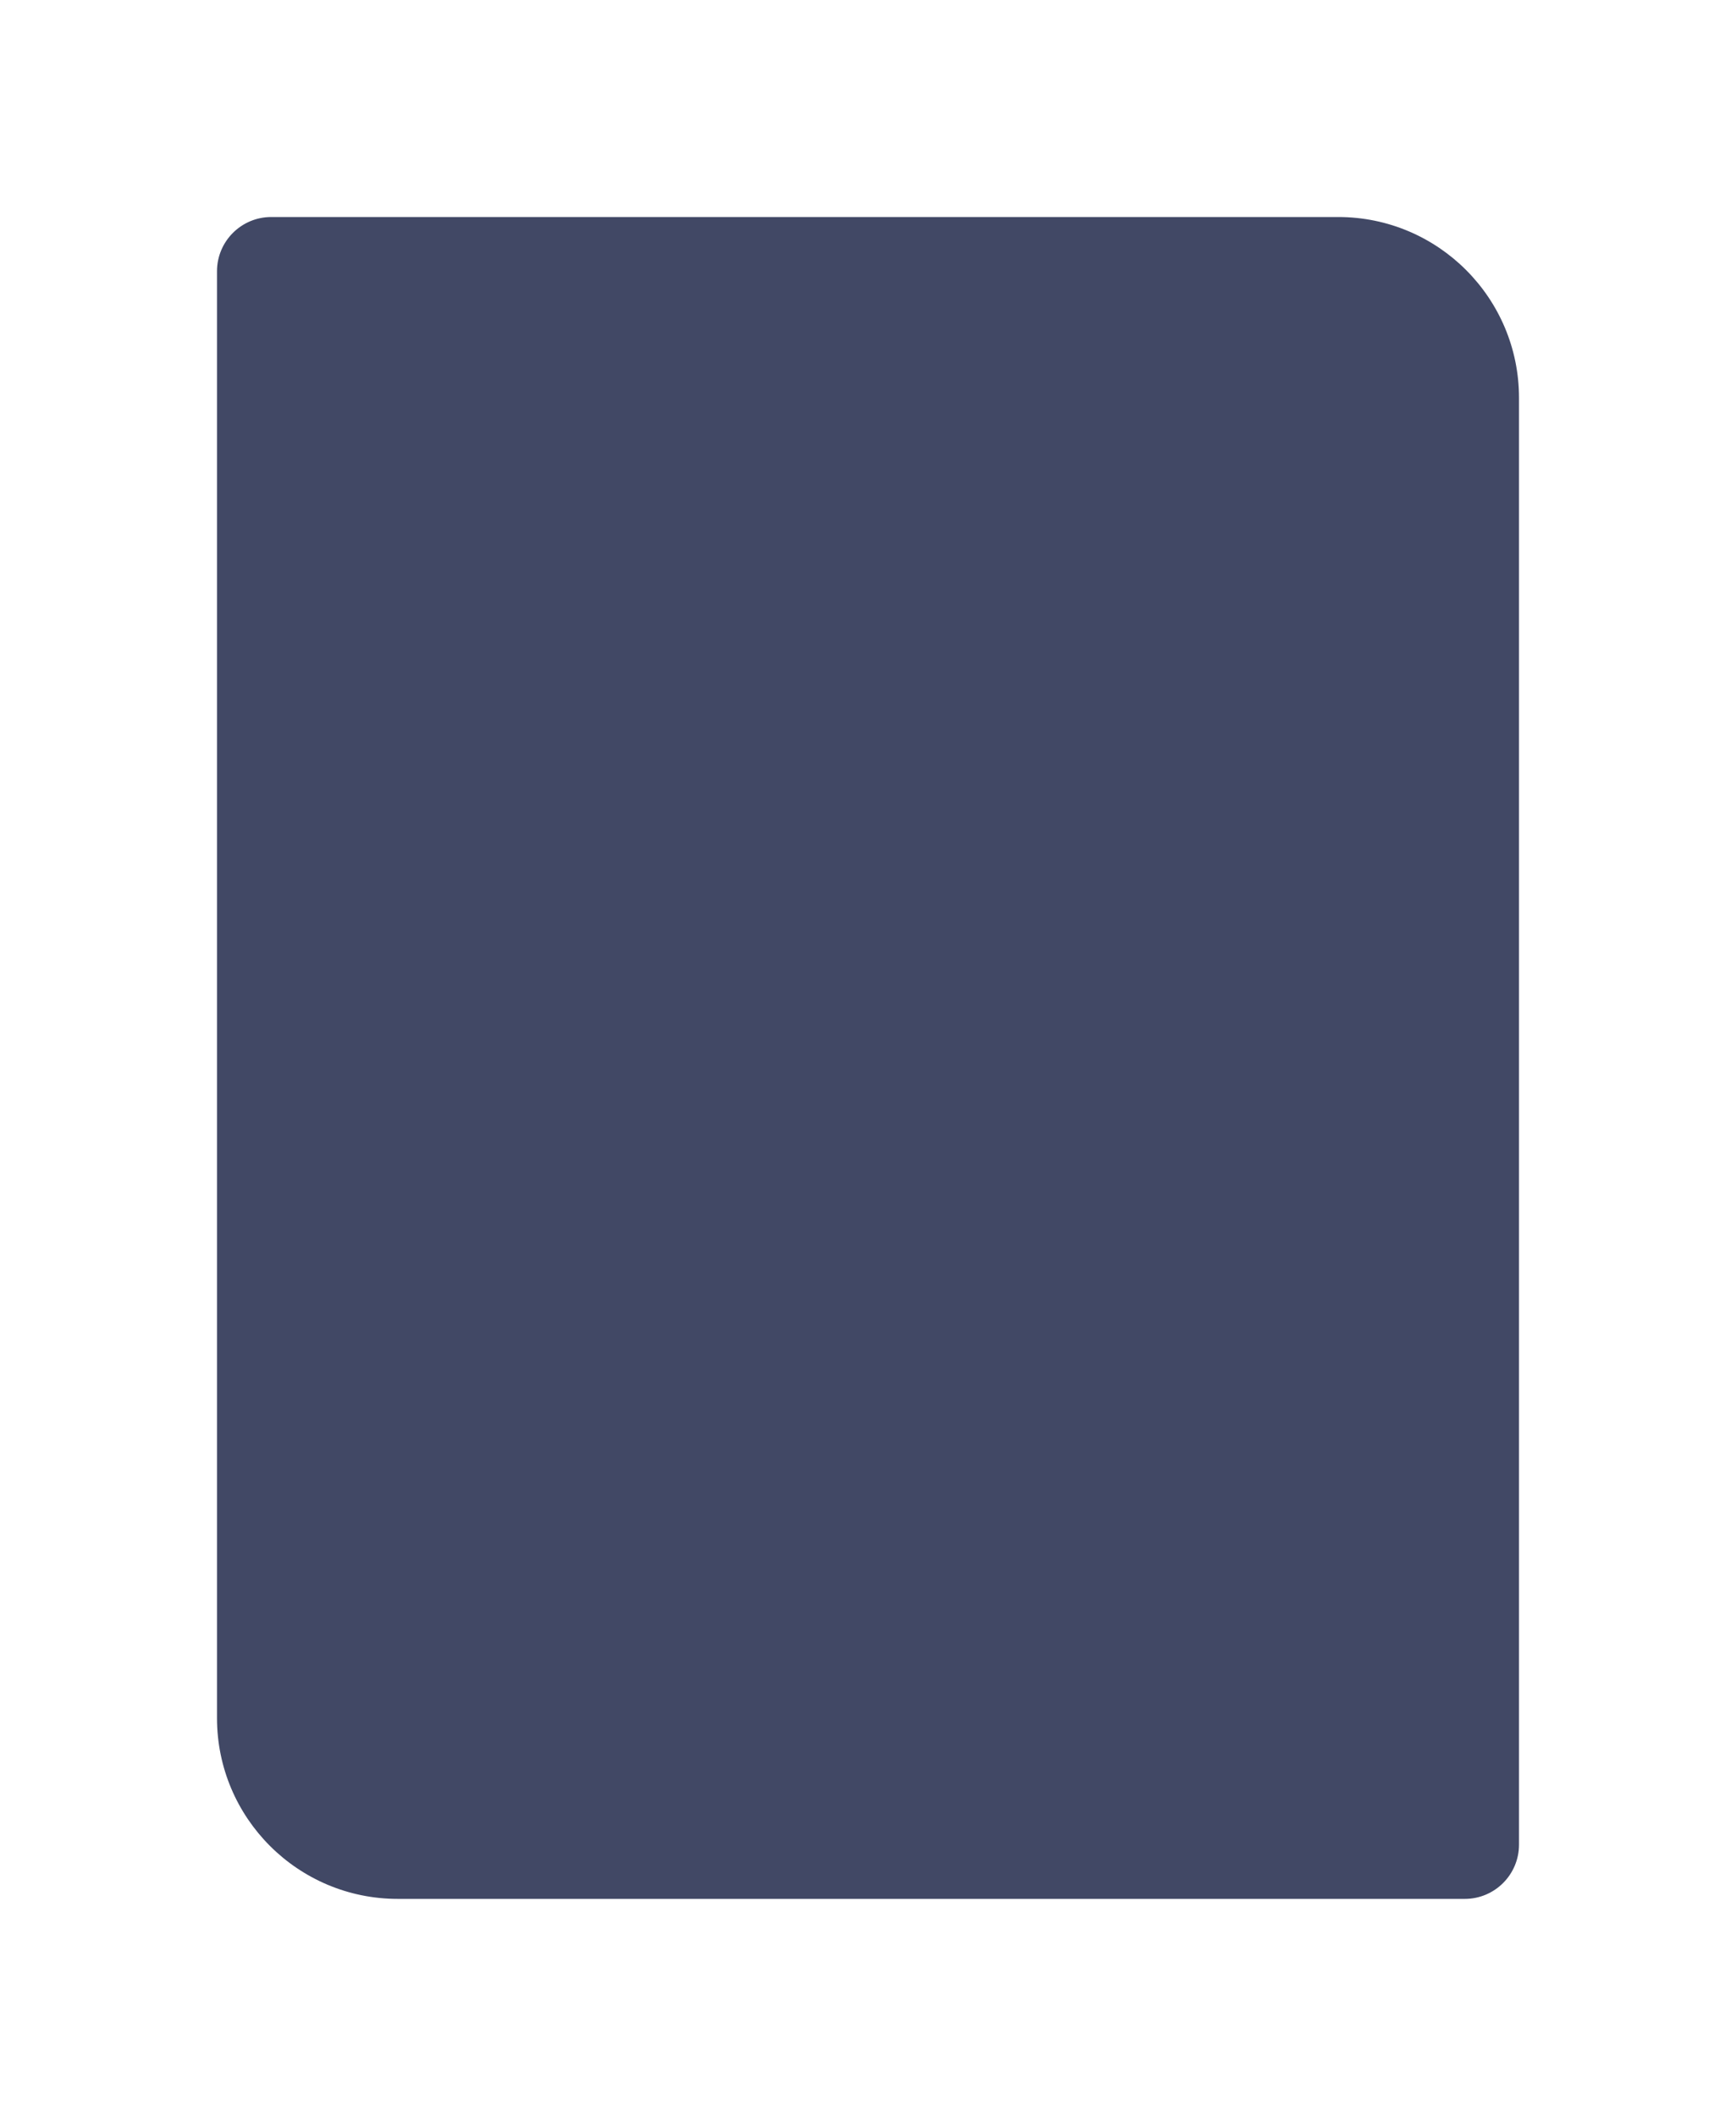 <svg width="192" height="234" viewBox="0 0 192 234" fill="none" xmlns="http://www.w3.org/2000/svg">
<g filter="url(#filter0_d_3_38)">
<path d="M24 26C24 22.686 26.686 20 30 20H148C159.046 20 168 28.954 168 40V200C168 203.314 165.314 206 162 206H44C32.954 206 24 197.046 24 186V26Z" fill="#414865"/>
</g>
<defs>
<filter id="filter0_d_3_38" x="0" y="0" width="192" height="234" filterUnits="userSpaceOnUse" color-interpolation-filters="sRGB">
<feFlood flood-opacity="0" result="BackgroundImageFix"/>
<feColorMatrix in="SourceAlpha" type="matrix" values="0 0 0 0 0 0 0 0 0 0 0 0 0 0 0 0 0 0 127 0" result="hardAlpha"/>
<feOffset dy="4"/>
<feGaussianBlur stdDeviation="12"/>
<feColorMatrix type="matrix" values="0 0 0 0 0.235 0 0 0 0 0.255 0 0 0 0 0.345 0 0 0 0.06 0"/>
<feBlend mode="normal" in2="BackgroundImageFix" result="effect1_dropShadow_3_38"/>
<feBlend mode="normal" in="SourceGraphic" in2="effect1_dropShadow_3_38" result="shape"/>
</filter>
</defs>
</svg>
